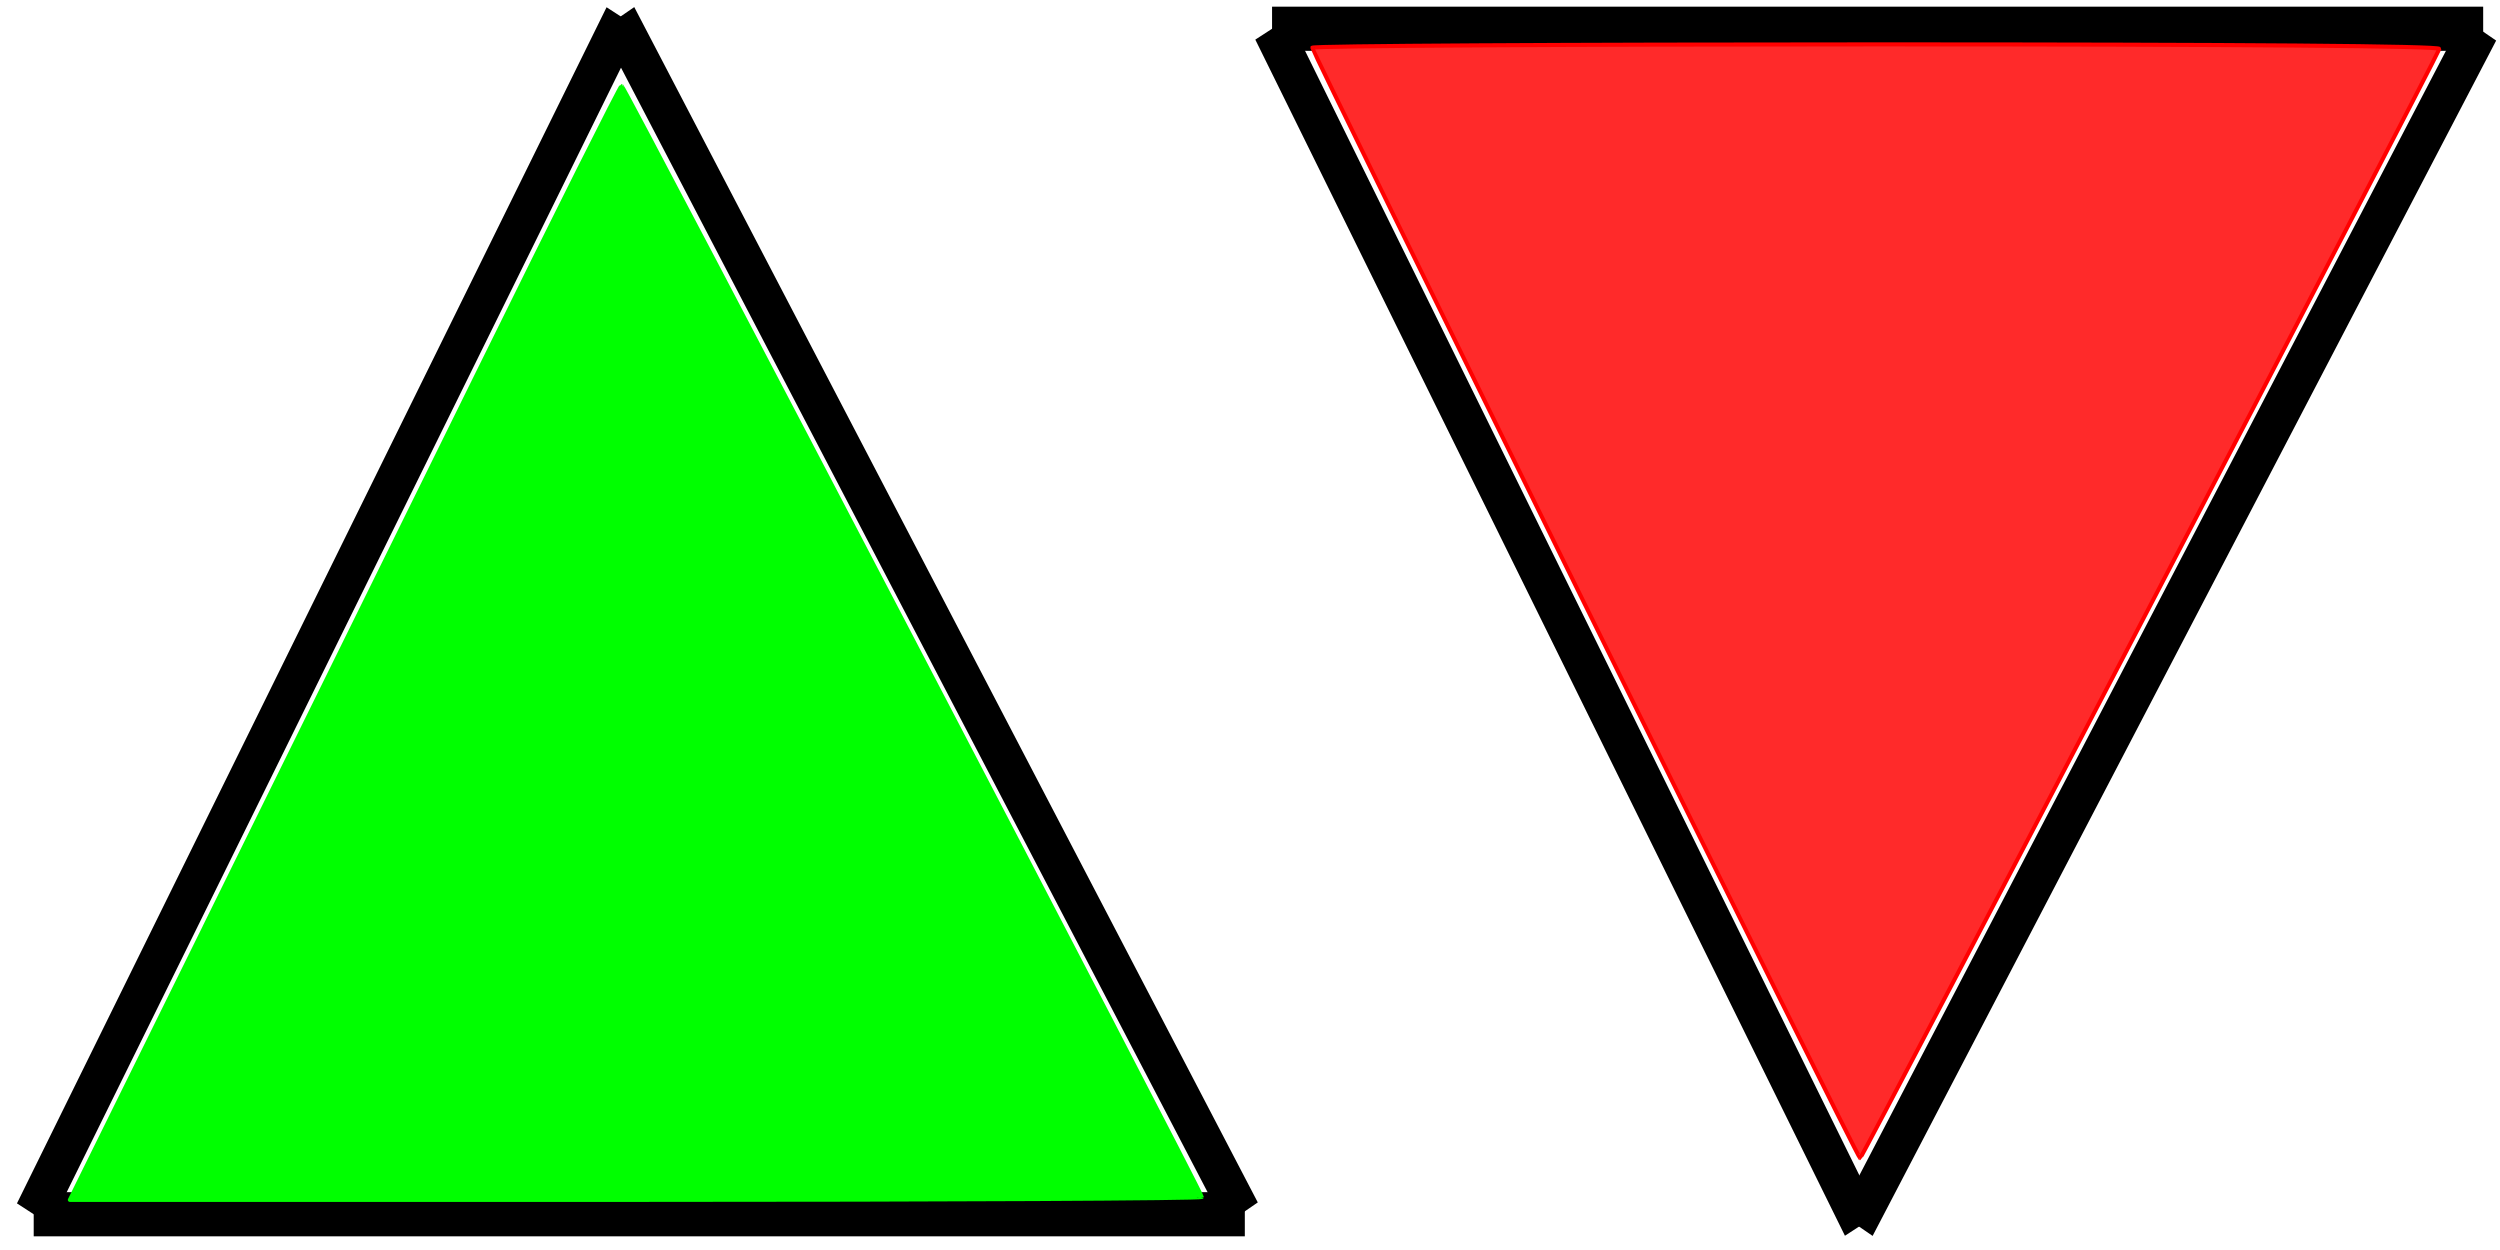 <?xml version="1.0" encoding="UTF-8" standalone="no"?>
<!-- Created with Inkscape (http://www.inkscape.org/) -->

<svg
   xmlns:dc="http://purl.org/dc/elements/1.1/"
   xmlns:cc="http://creativecommons.org/ns#"
   xmlns:rdf="http://www.w3.org/1999/02/22-rdf-syntax-ns#"
   xmlns:svg="http://www.w3.org/2000/svg"
   xmlns="http://www.w3.org/2000/svg"
   xmlns:sodipodi="http://sodipodi.sourceforge.net/DTD/sodipodi-0.dtd"
   xmlns:inkscape="http://www.inkscape.org/namespaces/inkscape"
   width="96"
   height="48"
   id="svg2"
   version="1.1"
   inkscape:version="0.48.4 r9939"
   sodipodi:docname="Arrows.svg"
   inkscape:export-filename="C:\Users\Ranjith\Documents\Projects\Programing\JavaScript\WebSites\Time\IncArrow.png"
   inkscape:export-xdpi="90"
   inkscape:export-ydpi="90">
  <defs
     id="defs4" />
  <sodipodi:namedview
     id="base"
     pagecolor="#ffffff"
     bordercolor="#666666"
     borderopacity="1.0"
     inkscape:pageopacity="0"
     inkscape:pageshadow="2"
     inkscape:zoom="5.6568542"
     inkscape:cx="39.147737"
     inkscape:cy="11.259326"
     inkscape:document-units="px"
     inkscape:current-layer="layer1"
     showgrid="false"
     showborder="true"
     borderlayer="true"
     inkscape:window-width="1536"
     inkscape:window-height="801"
     inkscape:window-x="-8"
     inkscape:window-y="-8"
     inkscape:window-maximized="1" />
  <g
     inkscape:label="Layer 1"
     inkscape:groupmode="layer"
     id="layer1"
     transform="translate(0,-1004.362)">
    <g
       id="g3025"
       transform="matrix(1.478,0,0,1.696,-15.688,-723.624)">
      <path
         transform="translate(0,1004.362)"
         inkscape:connector-curvature="0"
         id="path2991"
         d="m 11.49,41.99 31.466,0"
         style="fill:none;stroke:#000000;stroke-width:1px;stroke-linecap:butt;stroke-linejoin:miter;stroke-opacity:1" />
      <path
         sodipodi:nodetypes="cc"
         transform="translate(0,1004.362)"
         inkscape:connector-curvature="0"
         id="path2997"
         d="M 42.864,41.979 26.664,14.915"
         style="fill:none;stroke:#000000;stroke-width:1px;stroke-linecap:butt;stroke-linejoin:miter;stroke-opacity:1" />
      <path
         sodipodi:nodetypes="cc"
         transform="translate(0,1004.362)"
         inkscape:connector-curvature="0"
         id="path2999"
         d="M 11.49,41.99 26.809,14.908"
         style="fill:none;stroke:#000000;stroke-width:1px;stroke-linecap:butt;stroke-linejoin:miter;stroke-opacity:1" />
    </g>
    <g
       transform="matrix(1.478,0,0,-1.696,31.865,2780.079)"
       id="g3025-0">
      <path
         transform="translate(0,1004.362)"
         inkscape:connector-curvature="0"
         id="path2991-9"
         d="m 11.49,41.99 31.466,0"
         style="fill:none;stroke:#000000;stroke-width:1px;stroke-linecap:butt;stroke-linejoin:miter;stroke-opacity:1" />
      <path
         sodipodi:nodetypes="cc"
         transform="translate(0,1004.362)"
         inkscape:connector-curvature="0"
         id="path2997-4"
         d="M 42.864,41.979 26.664,14.915"
         style="fill:none;stroke:#000000;stroke-width:1px;stroke-linecap:butt;stroke-linejoin:miter;stroke-opacity:1" />
      <path
         sodipodi:nodetypes="cc"
         transform="translate(0,1004.362)"
         inkscape:connector-curvature="0"
         id="path2999-8"
         d="M 11.49,41.99 26.809,14.908"
         style="fill:none;stroke:#000000;stroke-width:1px;stroke-linecap:butt;stroke-linejoin:miter;stroke-opacity:1" />
    </g>
    <path
       style="fill:#00ff00;fill-opacity:1;fill-rule:evenodd;stroke:#00ff00;stroke-width:0.157;stroke-linecap:round;stroke-linejoin:round;stroke-miterlimit:4;stroke-opacity:1;stroke-dasharray:none;stroke-dashoffset:0"
       d="M 7.853,35.6 C 10.697,29.84 15.443,20.214 18.399,14.21 21.355,8.207 23.817,3.296 23.869,3.298 c 0.1,0.003 22.28,42.478 22.28,42.666 0,0.061 -9.78,0.111 -21.733,0.111 l -21.733,0 5.171,-10.474 z"
       id="path3057"
       inkscape:connector-curvature="0"
       transform="translate(0,1004.362)" />
    <path
       style="fill:#ff2a2a;fill-opacity:1;fill-rule:evenodd;stroke:#ff0000;stroke-width:0.157;stroke-linecap:round;stroke-linejoin:round;stroke-miterlimit:4;stroke-opacity:1;stroke-dasharray:none;stroke-dashoffset:0"
       d="M 60.865,23.219 C 55.104,11.527 50.391,1.903 50.391,1.832 c 0,-0.071 9.751,-0.128 21.67,-0.128 14.107,0 21.649,0.061 21.611,0.174 -0.144,0.423 -22.165,42.593 -22.244,42.597 -0.049,0.002 -4.802,-9.563 -10.562,-21.255 z"
       id="path3061"
       inkscape:connector-curvature="0"
       transform="translate(0,1004.362)"
       inkscape:export-xdpi="90"
       inkscape:export-ydpi="90" />
  </g>
</svg>
